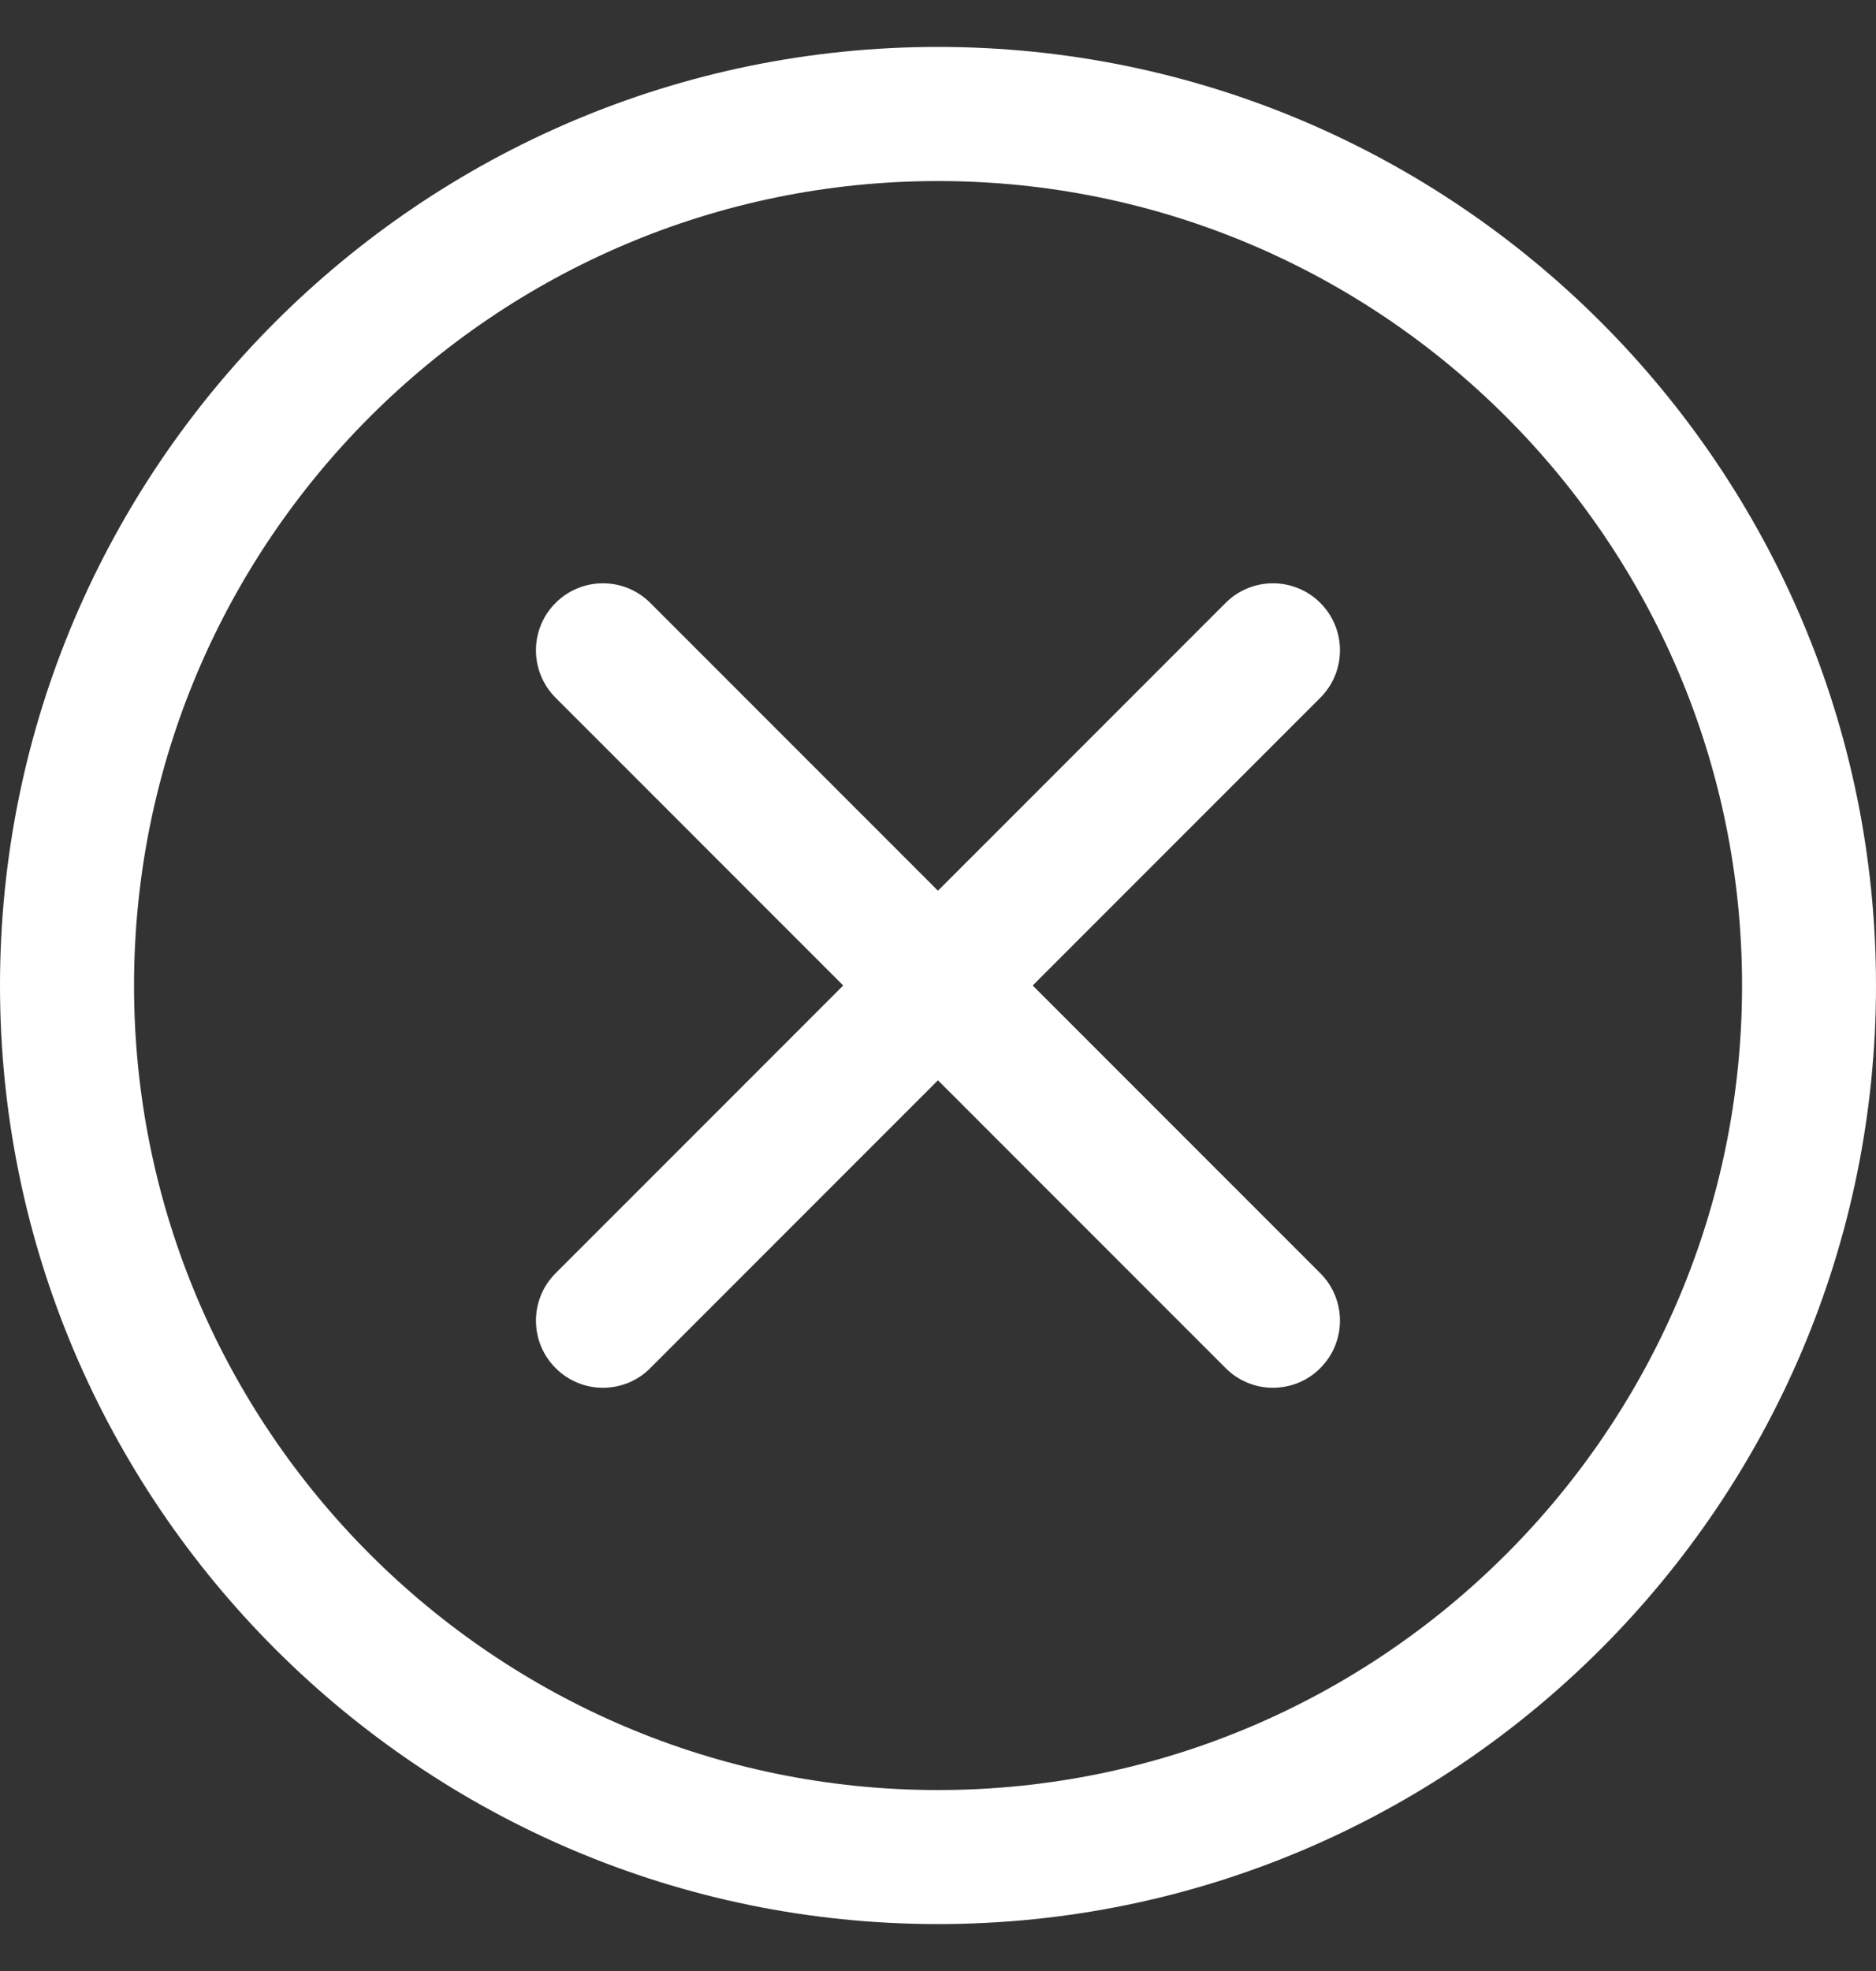 <svg width="20" height="21" viewBox="0 0 20 21" fill="none" xmlns="http://www.w3.org/2000/svg">
<rect x="0" y="0" width="20" height="21" fill="#333333" stroke="none"/>
<path d="M10 20.5C4.486 20.5 0 16.014 0 10.5C0 4.986 4.486 0.5 10 0.5C15.514 0.5 20 4.986 20 10.5C20 16.014 15.514 20.5 10 20.5ZM10 1.929C5.274 1.929 1.429 5.774 1.429 10.5C1.429 15.226 5.274 19.072 10 19.072C14.726 19.072 18.572 15.226 18.572 10.5C18.572 5.774 14.726 1.929 10 1.929Z" fill="white"/>
<path d="M13.571 14.786C13.388 14.786 13.205 14.716 13.066 14.576L5.923 7.434C5.644 7.154 5.644 6.703 5.923 6.424C6.202 6.145 6.654 6.145 6.933 6.424L14.076 13.566C14.355 13.845 14.355 14.297 14.076 14.576C14.01 14.643 13.931 14.696 13.844 14.732C13.758 14.767 13.665 14.786 13.571 14.786Z" fill="white"/>
<path d="M6.428 14.786C6.245 14.786 6.063 14.716 5.923 14.576C5.644 14.297 5.644 13.845 5.923 13.566L13.066 6.424C13.345 6.145 13.797 6.145 14.076 6.424C14.355 6.703 14.355 7.155 14.076 7.434L6.933 14.576C6.867 14.643 6.788 14.696 6.702 14.732C6.615 14.767 6.522 14.786 6.428 14.786Z" fill="white"/>
</svg>
